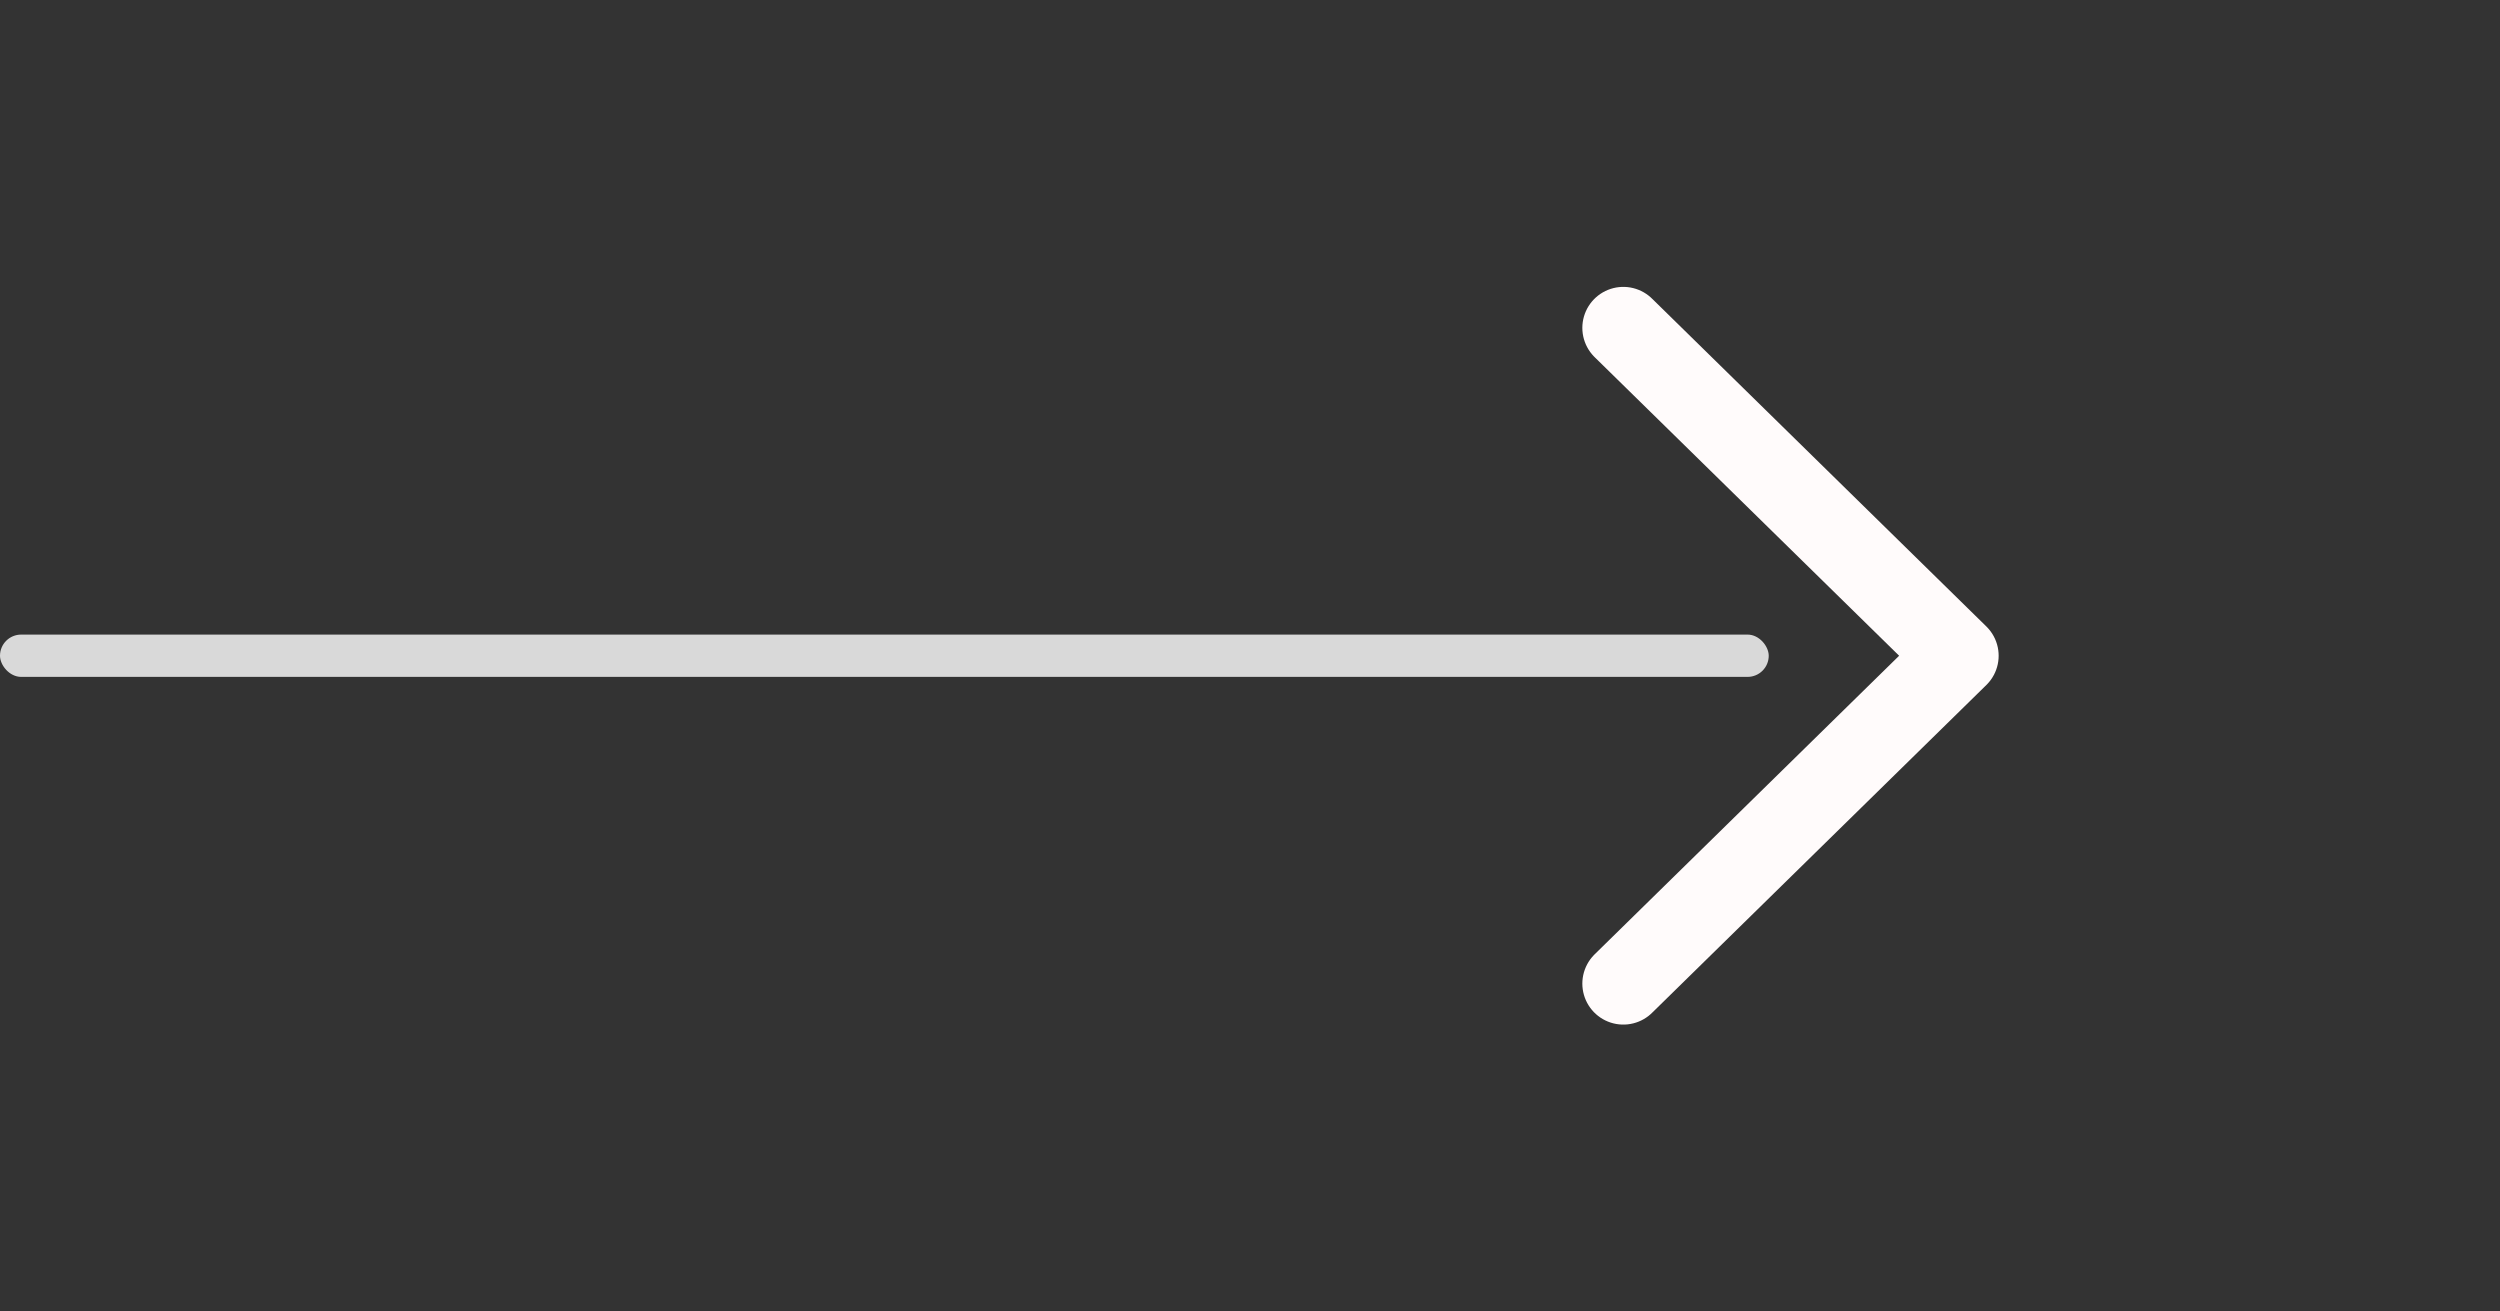 <svg width="61" height="32" viewBox="0 0 61 32" fill="none" xmlns="http://www.w3.org/2000/svg">
<rect x="0" y="0" width="61" height="32" fill="#333333" stroke="none"/>
<path d="M39.609 24L47.767 16L39.609 8" stroke="#FFFBFB" stroke-width="2" stroke-linecap="round" stroke-linejoin="round"/>
<rect y="15.484" width="43.157" height="1.032" rx="0.516" fill="#D9D9D9"/>
</svg>
